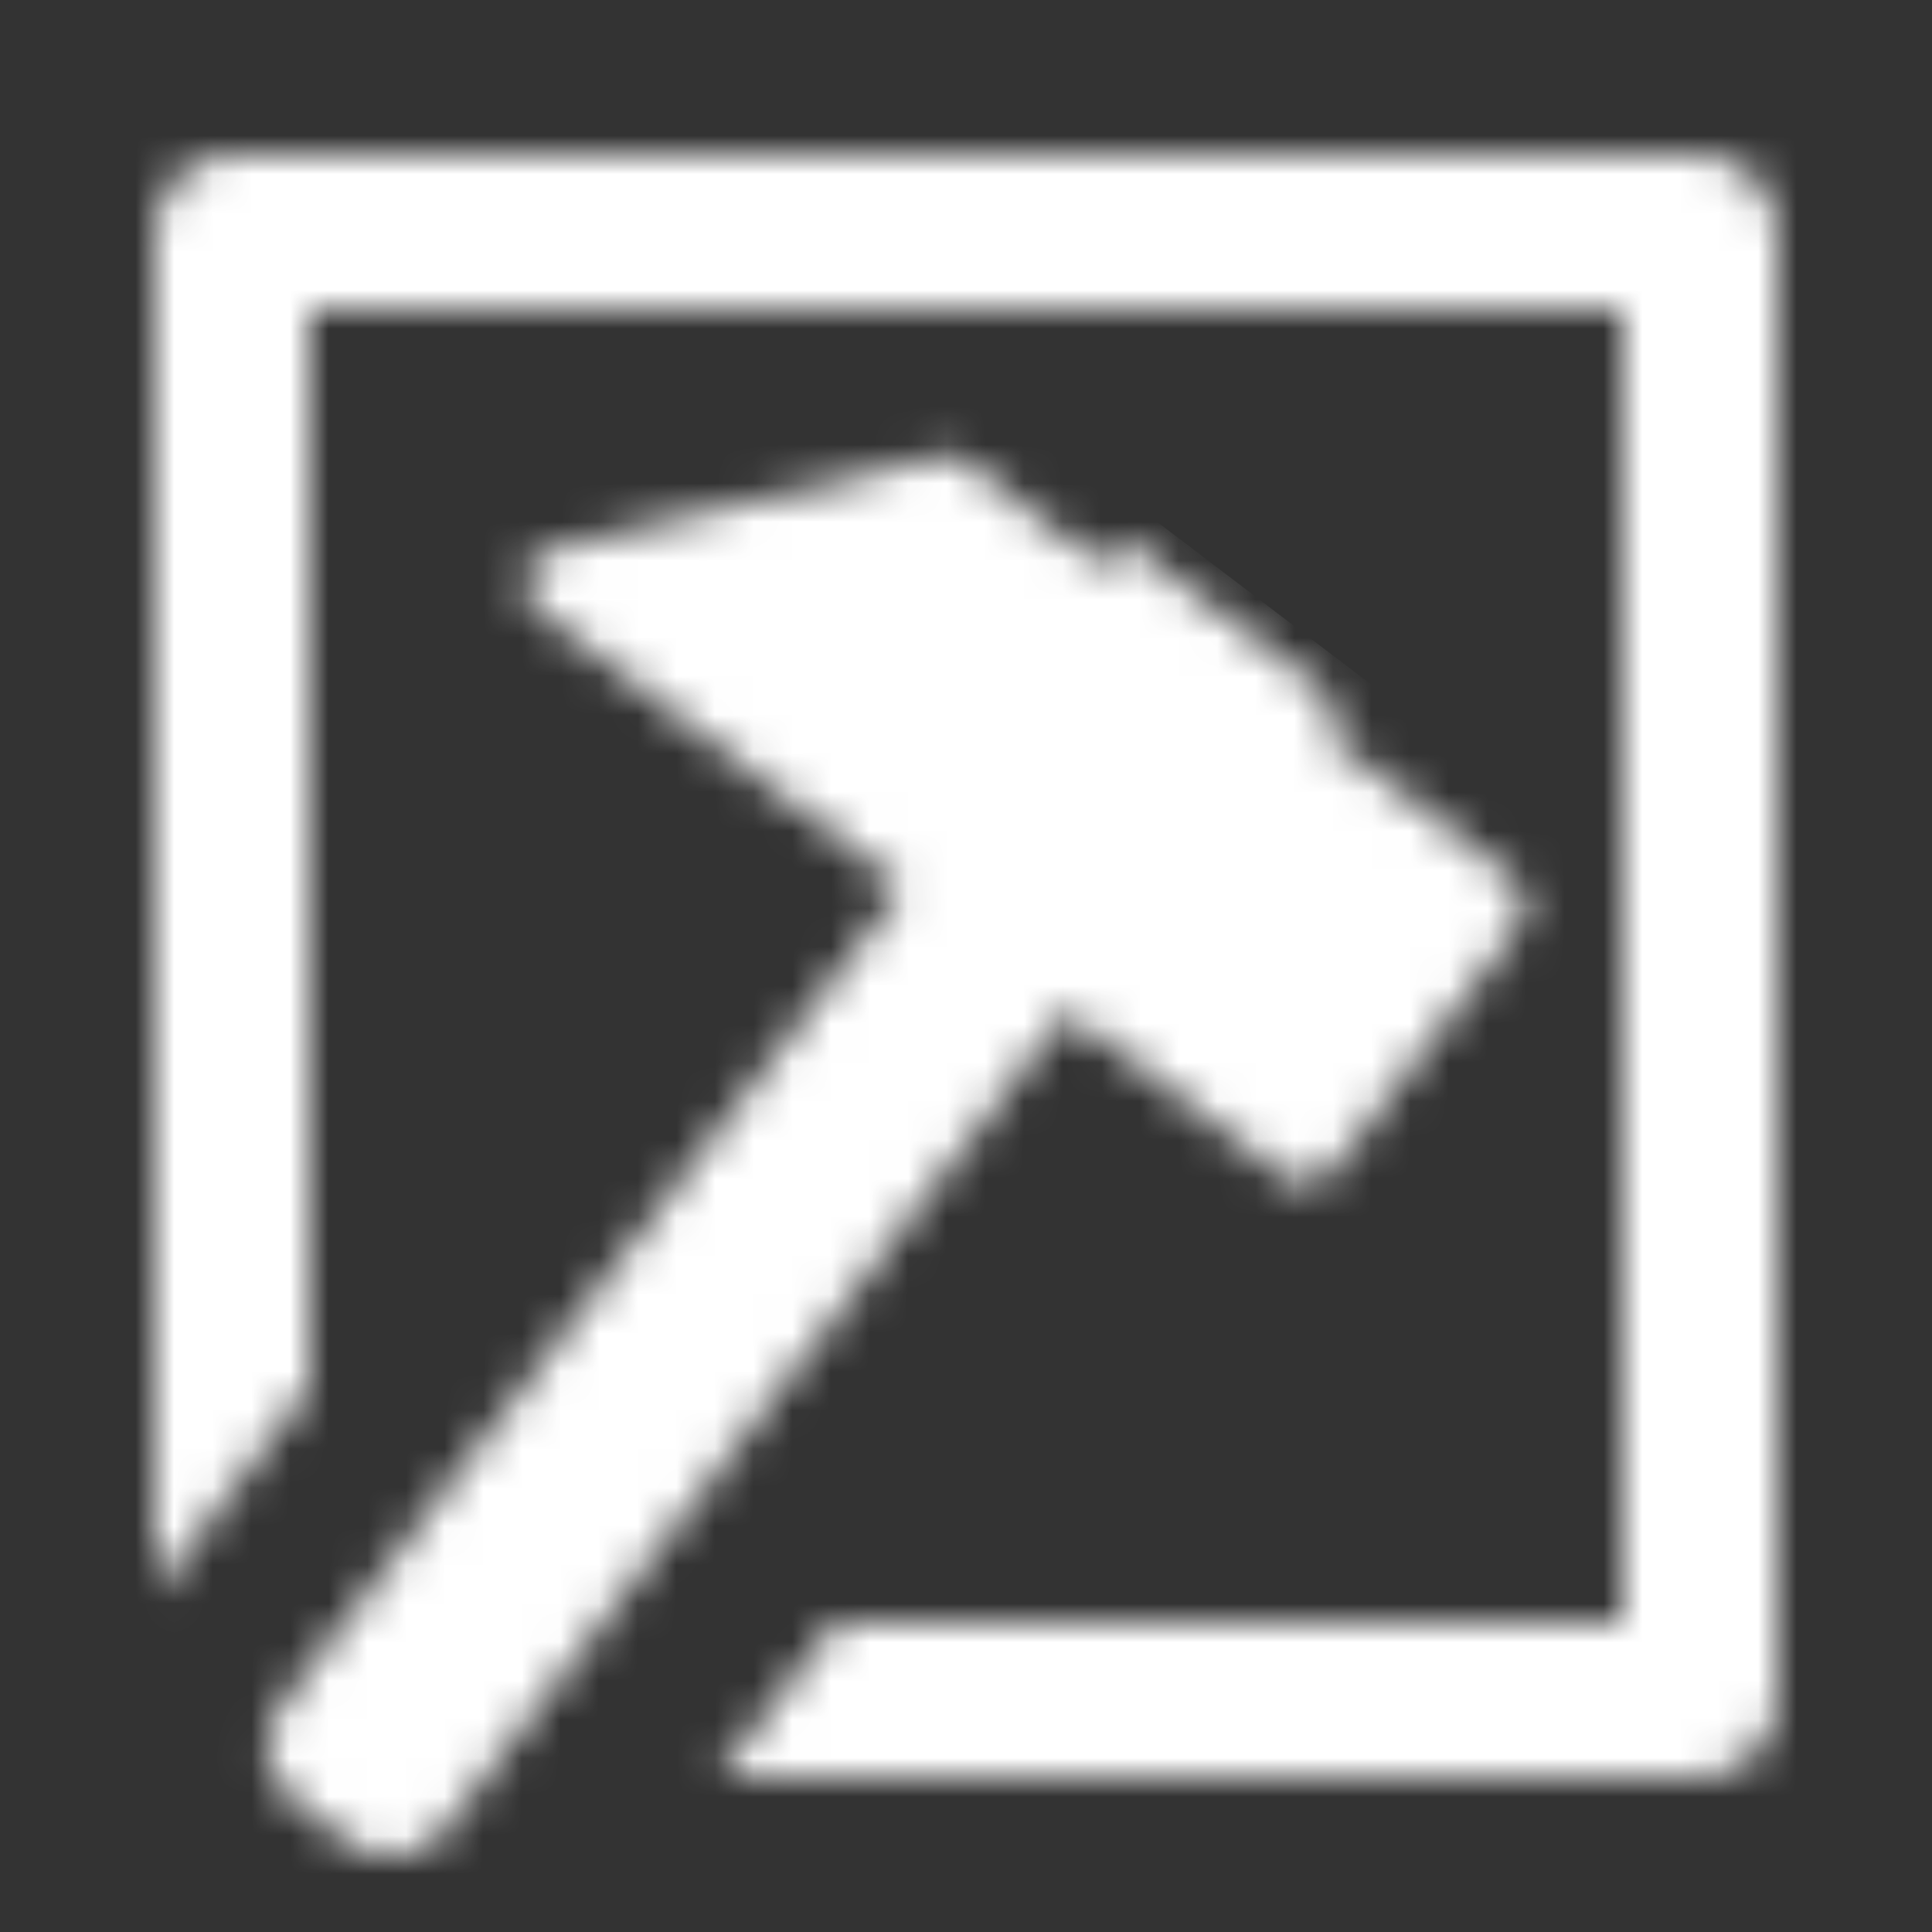 <svg width="50" height="50" viewBox="0 0 50 50" fill="none" xmlns="http://www.w3.org/2000/svg">
<rect x="0" y="0" width="50" height="50" fill="#333333" stroke="none"/>
<g clip-path="url(#clip0_1_87)">
<g clip-path="url(#clip1_1_87)">
<mask id="path-1-inside-1_1_87" fill="white">
<path fill-rule="evenodd" clip-rule="evenodd" d="M34.736 18.255L29.091 13.965L28.555 14.671L25.008 11.976C24.796 11.815 24.524 11.758 24.265 11.82L14.244 14.222C13.517 14.397 13.319 15.338 13.914 15.79L23.362 22.969L7.277 44.138C6.685 44.917 6.837 46.029 7.616 46.622L9.027 47.694C9.807 48.286 10.919 48.135 11.511 47.355L27.596 26.186L33.241 30.476C33.631 30.772 34.187 30.696 34.483 30.306L39.309 23.955C39.605 23.566 39.529 23.01 39.139 22.713L34.2 18.96L34.736 18.255Z"/>
</mask>
<path d="M29.091 13.965L36.956 3.614L26.605 -4.251L18.74 6.1L29.091 13.965ZM34.736 18.255L45.087 26.12L52.952 15.769L42.601 7.904L34.736 18.255ZM28.555 14.671L20.69 25.022L31.04 32.887L38.906 22.536L28.555 14.671ZM24.265 11.82L21.235 -0.822L21.235 -0.822L24.265 11.82ZM14.244 14.222L17.274 26.864L17.274 26.864L14.244 14.222ZM23.362 22.969L33.713 30.834L41.578 20.483L31.227 12.618L23.362 22.969ZM7.277 44.138L-3.074 36.273L7.277 44.138ZM11.511 47.355L1.16 39.49L11.511 47.355ZM27.596 26.186L35.461 15.835L25.11 7.97L17.245 18.321L27.596 26.186ZM33.241 30.476L25.376 40.826L33.241 30.476ZM34.483 30.306L24.132 22.441L34.483 30.306ZM39.309 23.955L49.66 31.82L39.309 23.955ZM39.139 22.713L47.004 12.363L39.139 22.713ZM34.2 18.96L23.849 11.095L15.984 21.446L26.335 29.311L34.2 18.96ZM21.226 24.316L26.871 28.605L42.601 7.904L36.956 3.614L21.226 24.316ZM38.906 22.536L39.442 21.83L18.74 6.1L18.204 6.806L38.906 22.536ZM36.42 4.32L32.873 1.625L17.143 22.327L20.69 25.022L36.42 4.32ZM32.873 1.625C29.557 -0.895 25.285 -1.793 21.235 -0.822L27.296 24.462C23.763 25.309 20.036 24.525 17.143 22.327L32.873 1.625ZM21.235 -0.822L11.213 1.581L17.274 26.864L27.296 24.462L21.235 -0.822ZM11.213 1.581C-0.179 4.312 -3.278 19.053 6.049 26.141L21.779 5.439C29.916 11.622 27.212 24.482 17.274 26.864L11.213 1.581ZM6.049 26.141L15.497 33.32L31.227 12.618L21.779 5.439L6.049 26.141ZM13.011 15.104L-3.074 36.273L17.628 52.003L33.713 30.834L13.011 15.104ZM-3.074 36.273C-8.01 42.769 -6.745 52.036 -0.249 56.972L15.481 36.271C20.418 40.022 21.38 47.066 17.628 52.003L-3.074 36.273ZM-0.249 56.972L1.162 58.045L16.892 37.343L15.481 36.271L-0.249 56.972ZM1.162 58.045C7.658 62.981 16.926 61.716 21.862 55.22L1.16 39.49C4.912 34.553 11.955 33.592 16.892 37.343L1.162 58.045ZM21.862 55.22L37.947 34.051L17.245 18.321L1.16 39.49L21.862 55.22ZM19.731 36.537L25.376 40.826L41.106 20.125L35.461 15.835L19.731 36.537ZM25.376 40.826C31.483 45.466 40.194 44.278 44.834 38.171L24.132 22.441C28.18 17.114 35.779 16.077 41.106 20.125L25.376 40.826ZM44.834 38.171L49.66 31.82L28.958 16.09L24.132 22.441L44.834 38.171ZM49.66 31.82C54.299 25.714 53.111 17.003 47.004 12.363L31.274 33.064C25.947 29.017 24.91 21.417 28.958 16.09L49.66 31.82ZM47.004 12.363L42.065 8.609L26.335 29.311L31.274 33.064L47.004 12.363ZM24.385 10.39L23.849 11.095L44.551 26.825L45.087 26.12L24.385 10.39Z" fill="white" mask="url(#path-1-inside-1_1_87)"/>
</g>
<mask id="path-3-inside-2_1_87" fill="white">
<path fill-rule="evenodd" clip-rule="evenodd" d="M6 4C4.895 4 4 4.895 4 6L4 41.205L8 35.941L8 8L42 8L42 42L21.619 42L18.579 46L44 46C45.105 46 46 45.105 46 44L46 6C46 4.895 45.105 4 44 4L6 4Z"/>
</mask>
<path d="M4 6L33 6L33 6L4 6ZM6 4L6 33L6 33L6 4ZM4 41.205L-25 41.205L-25 127.304L27.09 58.75L4 41.205ZM8 35.941L31.09 53.486L37 45.709L37 35.941L8 35.941ZM8 8L8 -21L-21 -21L-21 8L8 8ZM42 8L71 8L71 -21L42 -21L42 8ZM42 42L42 71L71 71L71 42L42 42ZM21.619 42L21.619 13L7.232 13L-1.472 24.455L21.619 42ZM18.579 46L-4.511 28.455L-39.878 75L18.579 75L18.579 46ZM44 46L44 75L44 75L44 46ZM46 44L75 44L75 44L46 44ZM46 6L75 6L75 6L46 6ZM44 4L44 33L44 33L44 4ZM33 6C33 20.912 20.912 33 6 33L6 -25C-11.121 -25 -25 -11.121 -25 6L33 6ZM33 41.205L33 6L-25 6L-25 41.205L33 41.205ZM27.09 58.75L31.09 53.486L-15.09 18.395L-19.09 23.66L27.09 58.75ZM-21 8L-21 35.941L37 35.941L37 8L-21 8ZM42 -21L8 -21L8 37L42 37L42 -21ZM71 42L71 8L13 8L13 42L71 42ZM21.619 71L42 71L42 13L21.619 13L21.619 71ZM-1.472 24.455L-4.511 28.455L41.67 63.545L44.709 59.545L-1.472 24.455ZM44 17L18.579 17L18.579 75L44 75L44 17ZM17 44C17 29.088 29.088 17 44 17L44 75C61.121 75 75 61.121 75 44L17 44ZM17 6L17 44L75 44L75 6L17 6ZM44 33C29.088 33 17 20.912 17 6L75 6C75 -11.121 61.121 -25 44 -25L44 33ZM6 33L44 33L44 -25L6 -25L6 33Z" fill="white" mask="url(#path-3-inside-2_1_87)"/>
</g>
<defs>
<clipPath id="clip0_1_87">
<rect width="50" height="50" fill="white"/>
</clipPath>
<clipPath id="clip1_1_87">
<rect width="44.311" height="44.311" fill="white" transform="translate(14.809 2) rotate(37.229)"/>
</clipPath>
</defs>
</svg>
